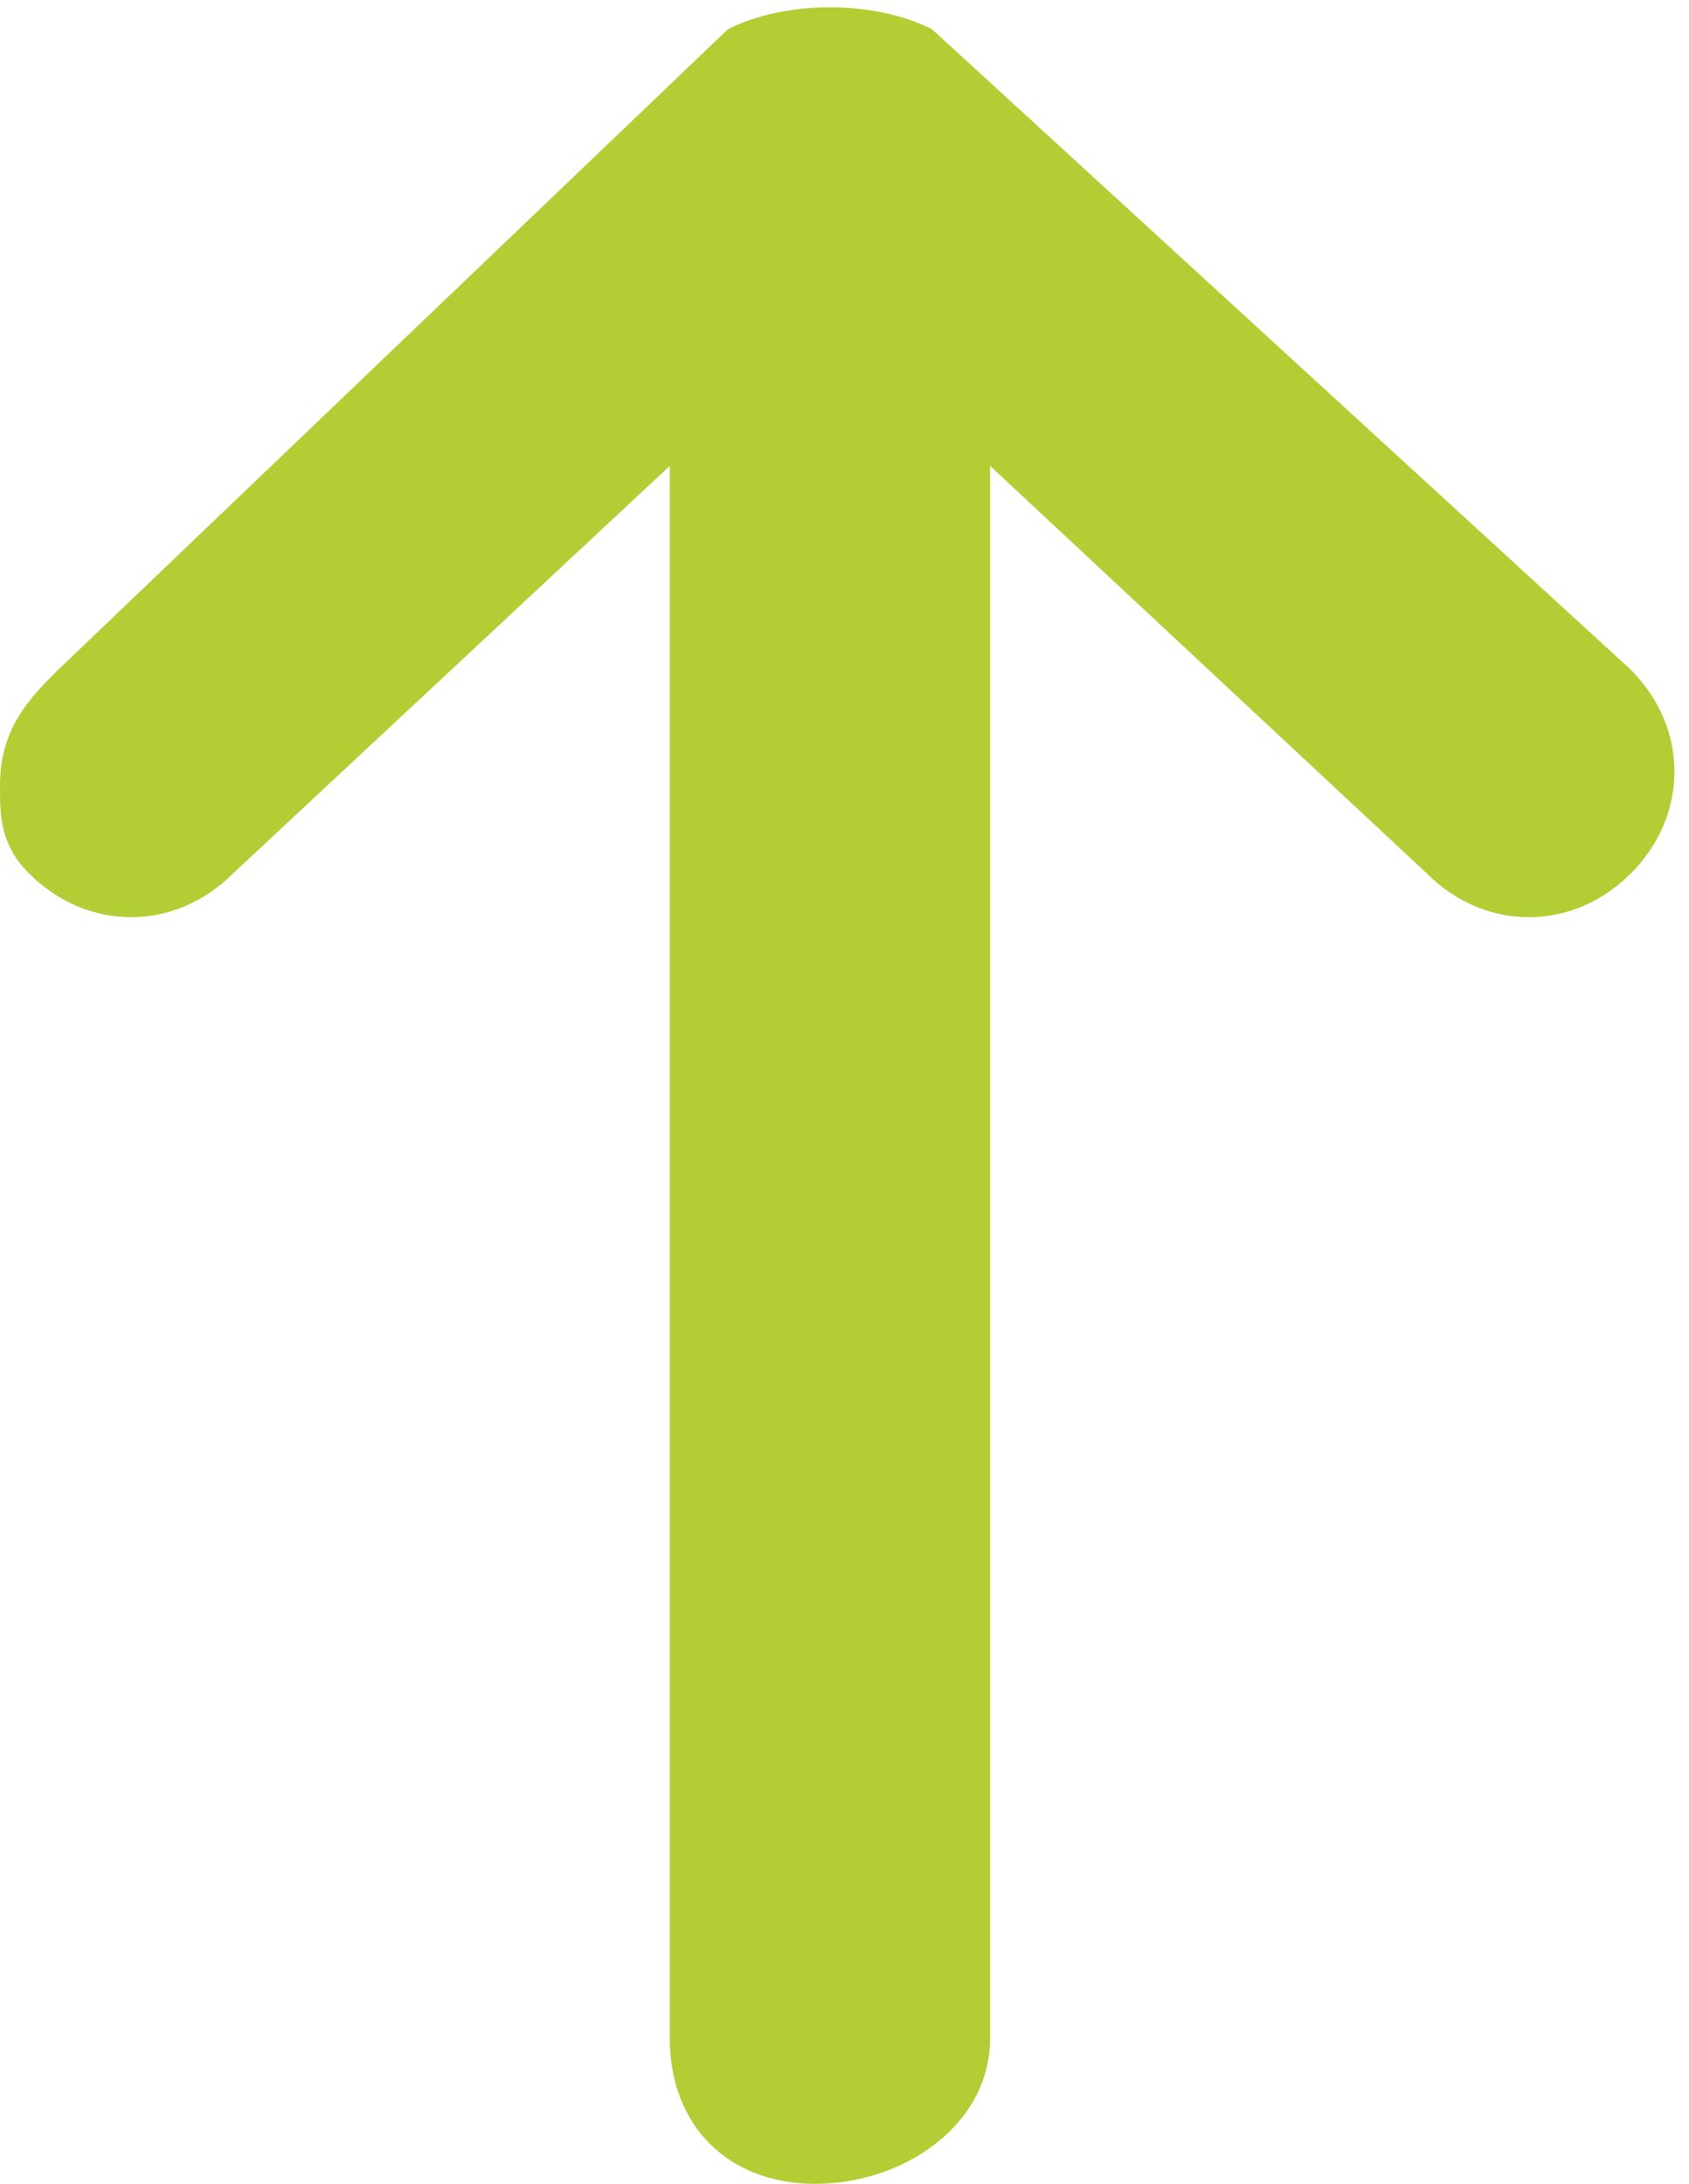<?xml version="1.0" encoding="utf-8"?>
<!-- Generator: Adobe Illustrator 19.2.1, SVG Export Plug-In . SVG Version: 6.00 Build 0)  -->
<svg version="1.1" id="icon-arrow" xmlns="http://www.w3.org/2000/svg" xmlns:xlink="http://www.w3.org/1999/xlink" x="0px" y="0px"
	 viewBox="0 0 5.8 7.5" style="enable-background:new 0 0 5.8 7.5;" xml:space="preserve">
<style type="text/css">
	.st0{fill:#B3CD34;}
</style>
<path class="st0" d="M3.4,7V1.6L4.9,3c0.2,0.2,0.5,0.2,0.7,0s0.2-0.5,0-0.7L3.2,0.1C3,0,2.7,0,2.5,0.1L0.2,2.3C0.1,2.4,0,2.5,0,2.7
	C0,2.8,0,2.9,0.1,3c0.2,0.2,0.5,0.2,0.7,0l1.5-1.4V7c0,0.3,0.2,0.5,0.5,0.5S3.4,7.3,3.4,7z"/>
</svg>
